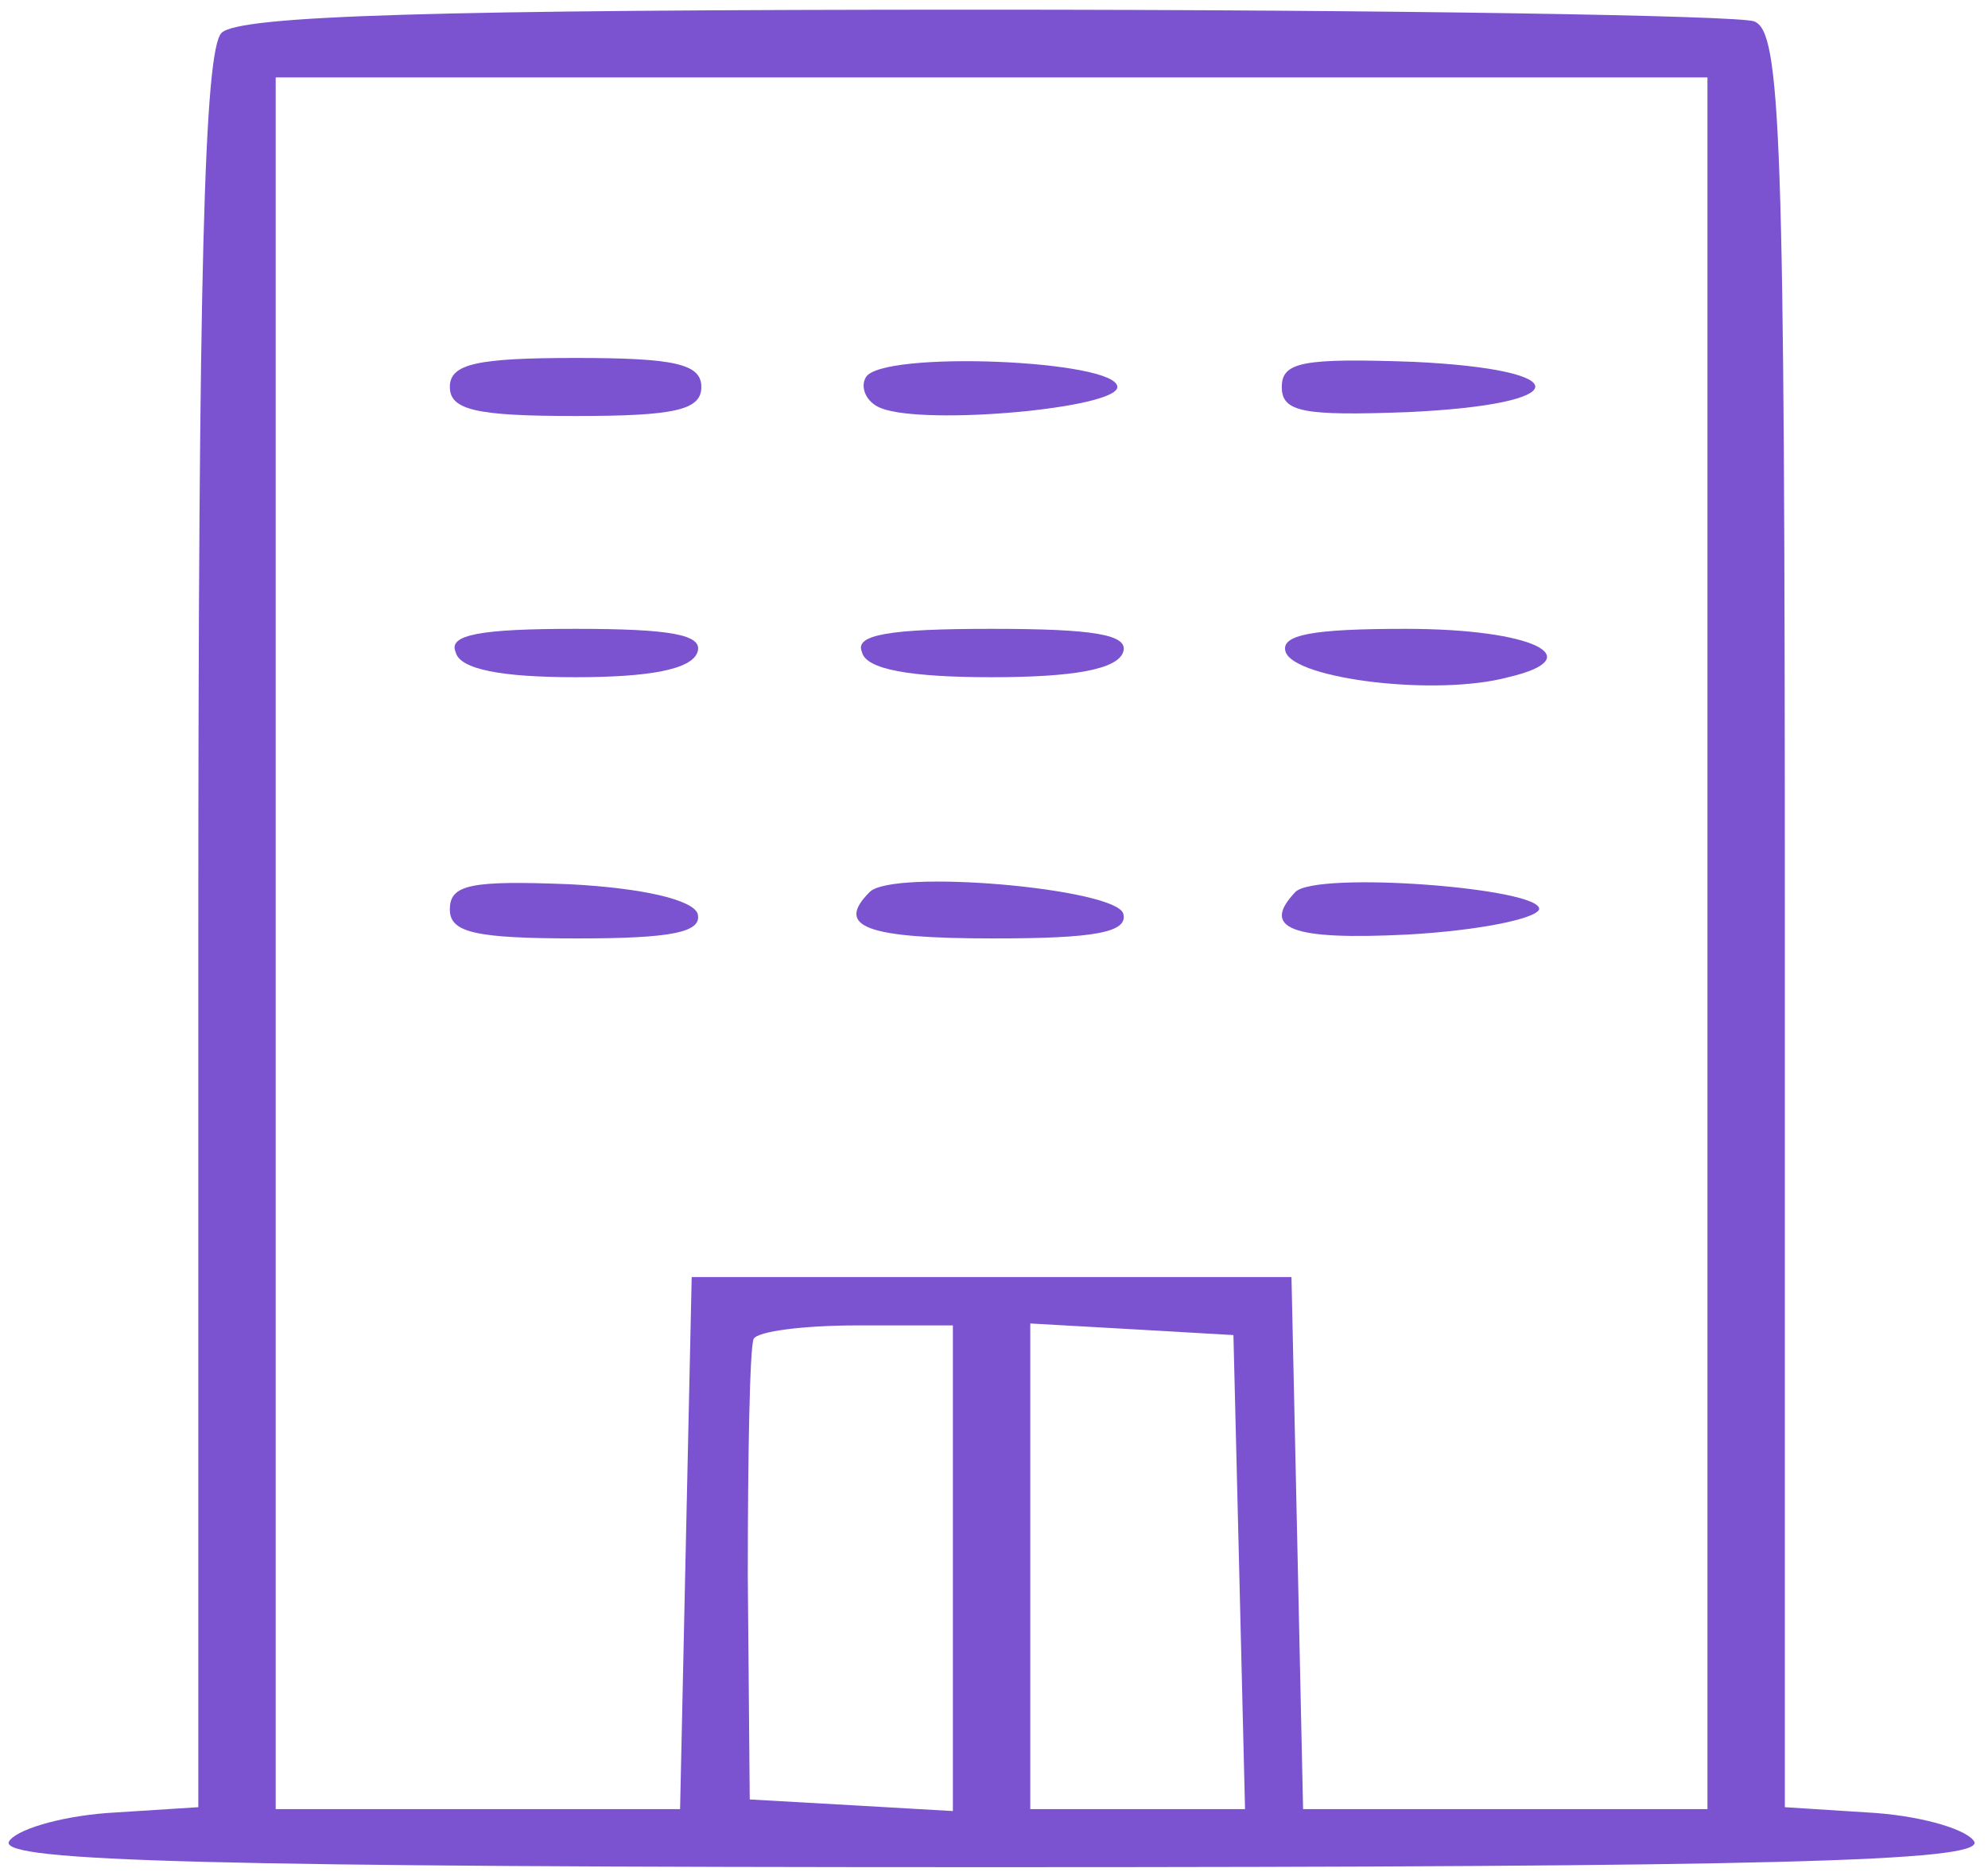 <svg width="137" height="129" viewBox="0 0 137 129" fill="none" xmlns="http://www.w3.org/2000/svg">
<path d="M15.267 2.267C14.067 3.467 13.667 19.067 13.667 64.133V124.533L7.4 124.933C3.933 125.2 1 126.133 0.6 126.933C0.2 128.267 14.333 128.667 68.333 128.667C122.333 128.667 136.467 128.267 136.067 126.933C135.667 126.133 132.733 125.2 129.267 124.933L123 124.533V63.467C123 8.933 122.733 2.133 120.867 1.467C119.667 1.067 95.8 0.667 67.8 0.667C29.933 0.667 16.467 1.067 15.267 2.267ZM117.667 64.933V124.667H103.667H89.8L89.4 106.267L89 88H68.333H47.667L47.267 106.267L46.867 124.667H33H19V64.933V5.333H68.333H117.667V64.933ZM65.667 108.133V124.8L58.733 124.4L51.667 124L51.533 108.667C51.533 100.267 51.667 92.933 51.933 92.267C52.2 91.733 55.4 91.333 59.133 91.333H65.667V108.133ZM85.4 108.267L85.8 124.667H78.333H71V107.867V91.2L78.067 91.6L85 92L85.4 108.267Z" fill="#7B52D0"/>
<path d="M31 26.667C31 28.267 32.867 28.667 39.667 28.667C46.467 28.667 48.333 28.267 48.333 26.667C48.333 25.067 46.467 24.667 39.667 24.667C32.867 24.667 31 25.067 31 26.667Z" fill="#7B52D0"/>
<path d="M59.667 26C59.267 26.667 59.667 27.733 60.733 28.133C63.8 29.333 77 28.133 77 26.667C77 24.8 60.733 24.133 59.667 26Z" fill="#7B52D0"/>
<path d="M88.333 26.667C88.333 28.4 89.8 28.667 97 28.4C108.6 27.867 108.733 25.467 97.4 24.933C89.8 24.667 88.333 24.933 88.333 26.667Z" fill="#7B52D0"/>
<path d="M31.4 44.933C31.667 46.133 34.6 46.667 39.667 46.667C44.733 46.667 47.667 46.133 48.067 44.933C48.467 43.733 46.2 43.333 39.667 43.333C33.133 43.333 30.867 43.733 31.4 44.933Z" fill="#7B52D0"/>
<path d="M59.4 44.933C59.667 46.133 62.733 46.667 68.333 46.667C73.933 46.667 77 46.133 77.4 44.933C77.8 43.733 75.4 43.333 68.333 43.333C61.267 43.333 58.867 43.733 59.4 44.933Z" fill="#7B52D0"/>
<path d="M88.6 44.933C89.267 46.8 99 48 103.933 46.667C109.667 45.333 105.667 43.333 96.867 43.333C90.467 43.333 88.2 43.733 88.6 44.933Z" fill="#7B52D0"/>
<path d="M31 62.667C31 64.267 32.733 64.667 39.8 64.667C46.2 64.667 48.467 64.267 48.067 62.933C47.667 62 44.333 61.2 39.267 60.933C32.467 60.667 31 60.933 31 62.667Z" fill="#7B52D0"/>
<path d="M59.933 61.467C57.533 63.867 59.667 64.667 68.467 64.667C75.4 64.667 77.8 64.267 77.4 62.933C76.733 61.2 61.533 59.867 59.933 61.467Z" fill="#7B52D0"/>
<path d="M89.267 61.467C86.867 64 89 64.8 97 64.4C101.8 64.133 105.8 63.333 106.067 62.667C106.333 61.2 90.733 60 89.267 61.467Z" fill="#7B52D0"/>
</svg>
